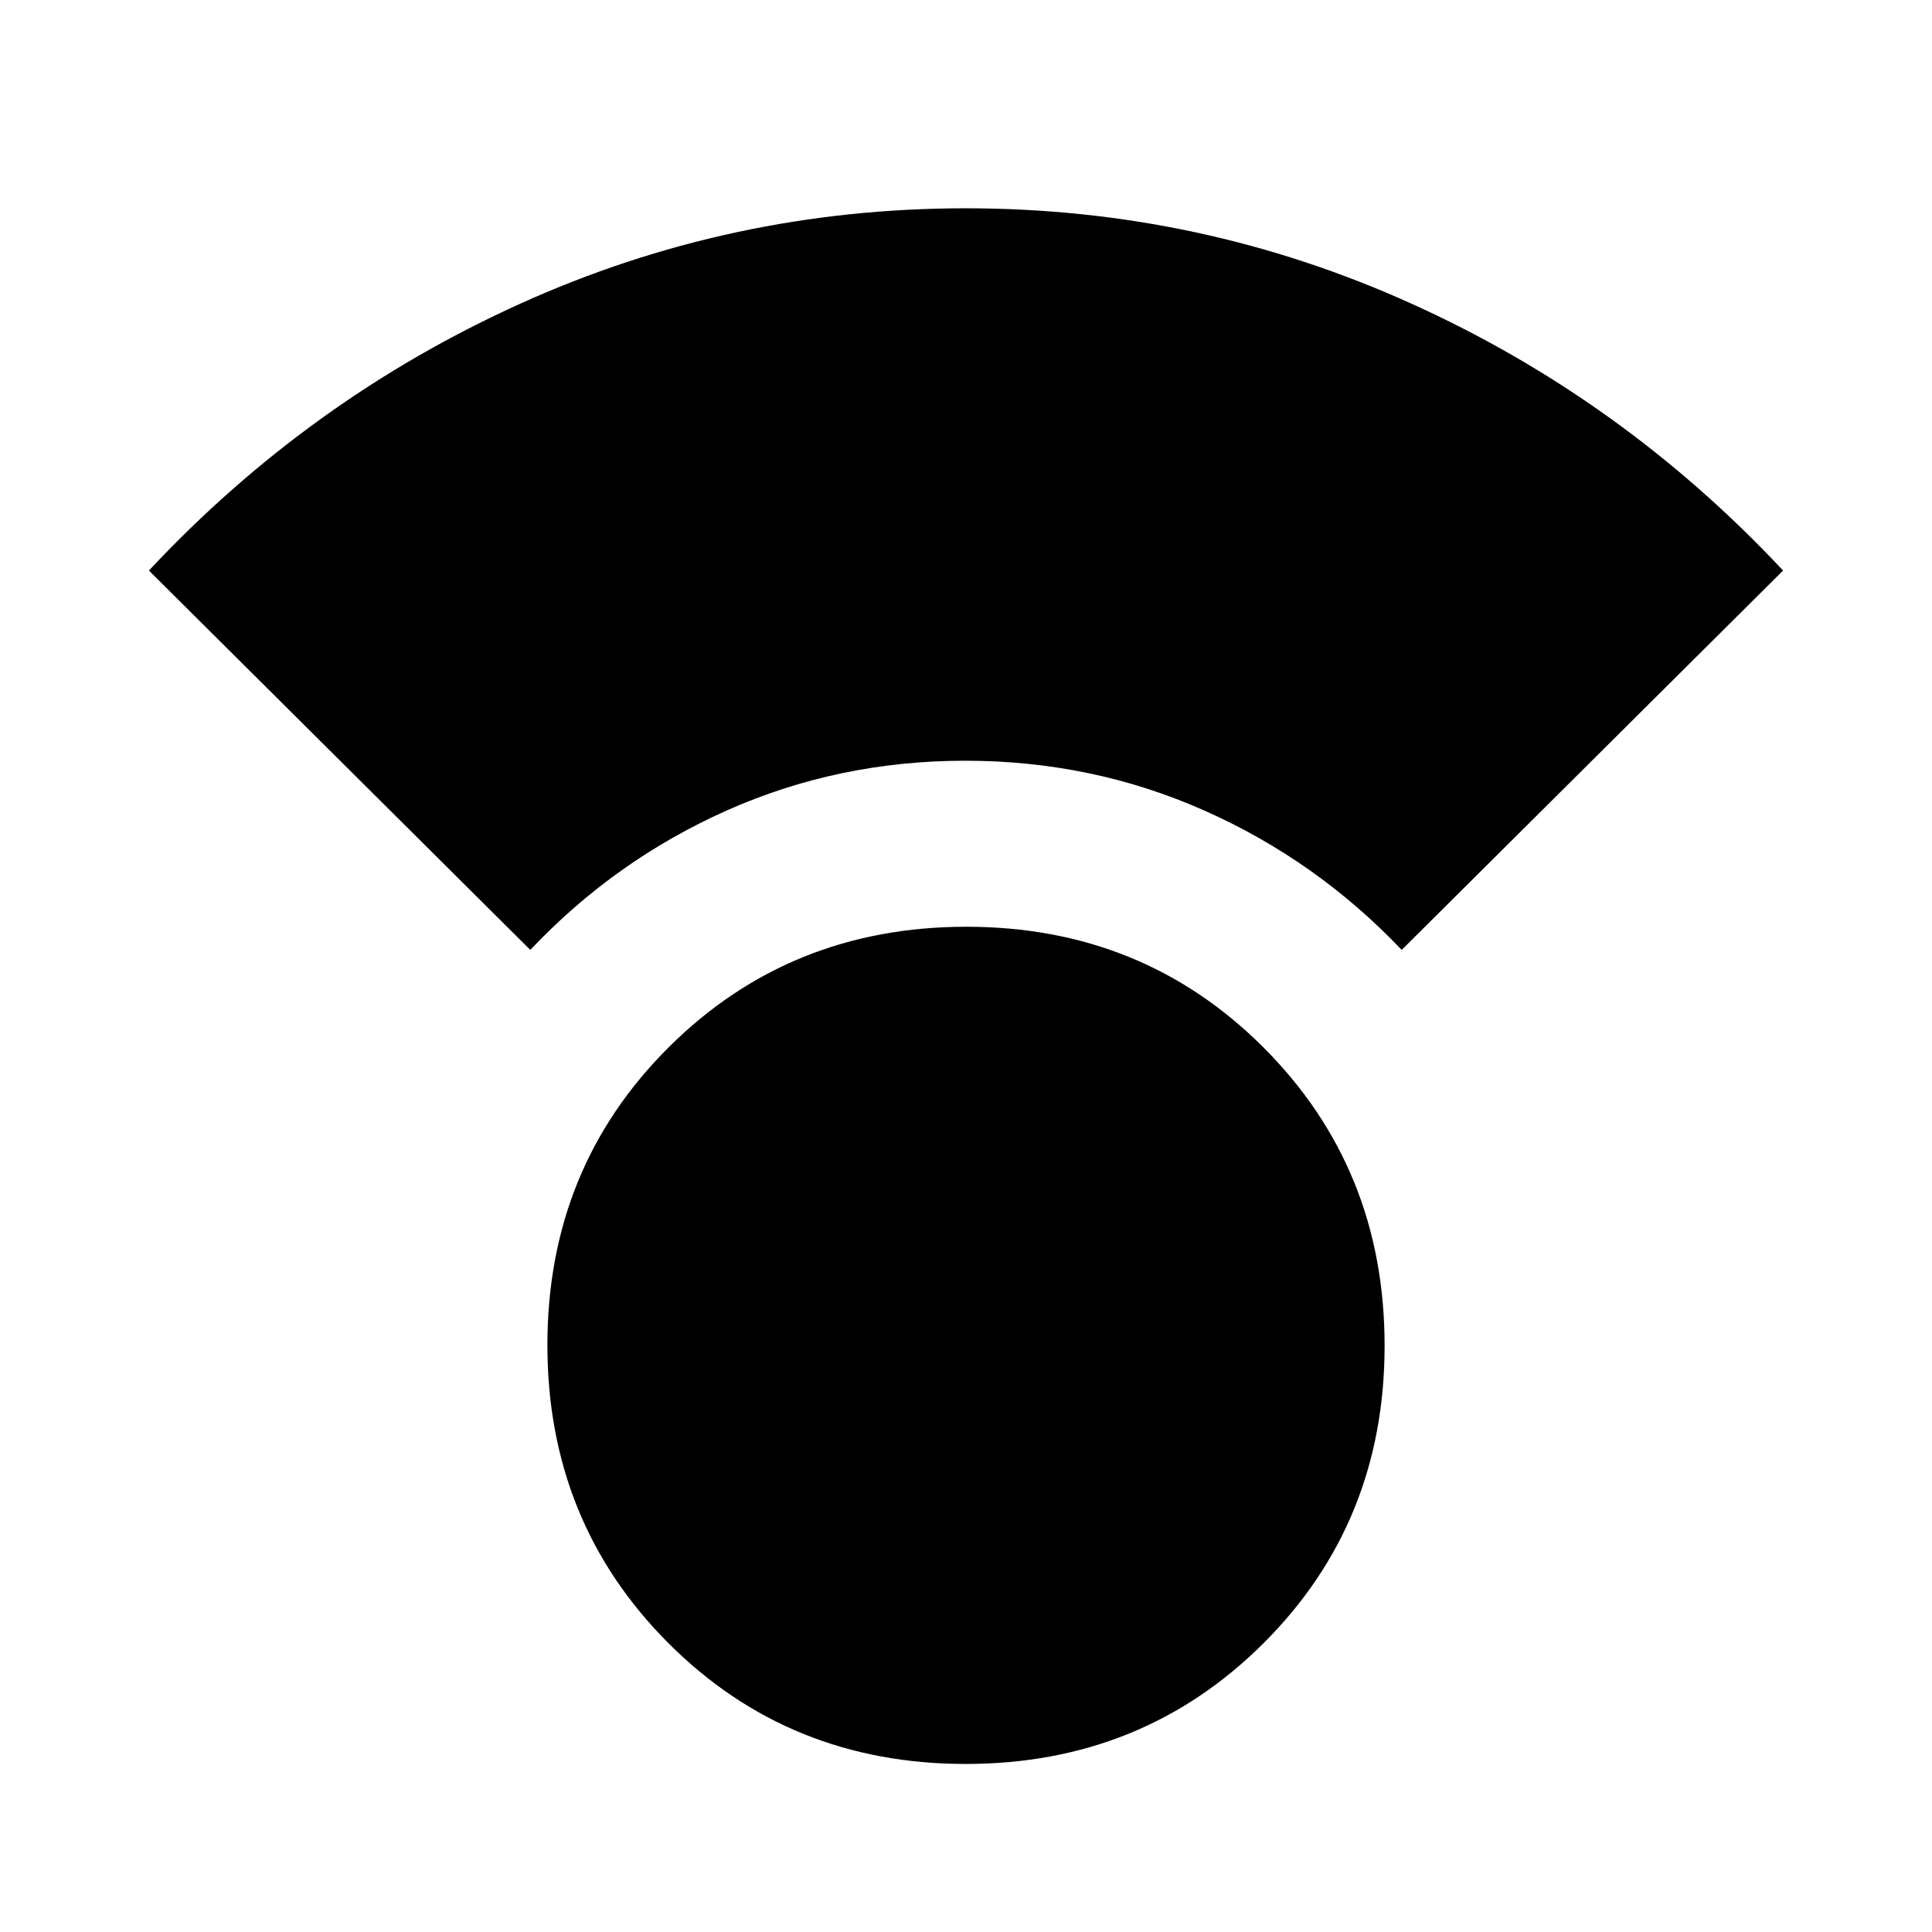 <svg xmlns="http://www.w3.org/2000/svg" height="20" viewBox="0 -960 960 960" width="20"><path d="M479.84-83.5Q392-83.5 332-143.66t-60-148q0-87.84 60.16-147.84t148-60q87.84 0 147.84 60.16t60 148q0 87.84-60.16 147.84t-148 60ZM263.5-488 74-676.5q79.58-85.11 184.4-132.55 104.81-47.45 221.51-47.45 116.71 0 221.58 47.45Q806.37-761.61 886-676.5L696.5-488q-42.4-44.57-98.14-69.28Q542.62-582 479.62-582q-62.99 0-118.49 24.72-55.49 24.71-97.63 69.28Z"/></svg>